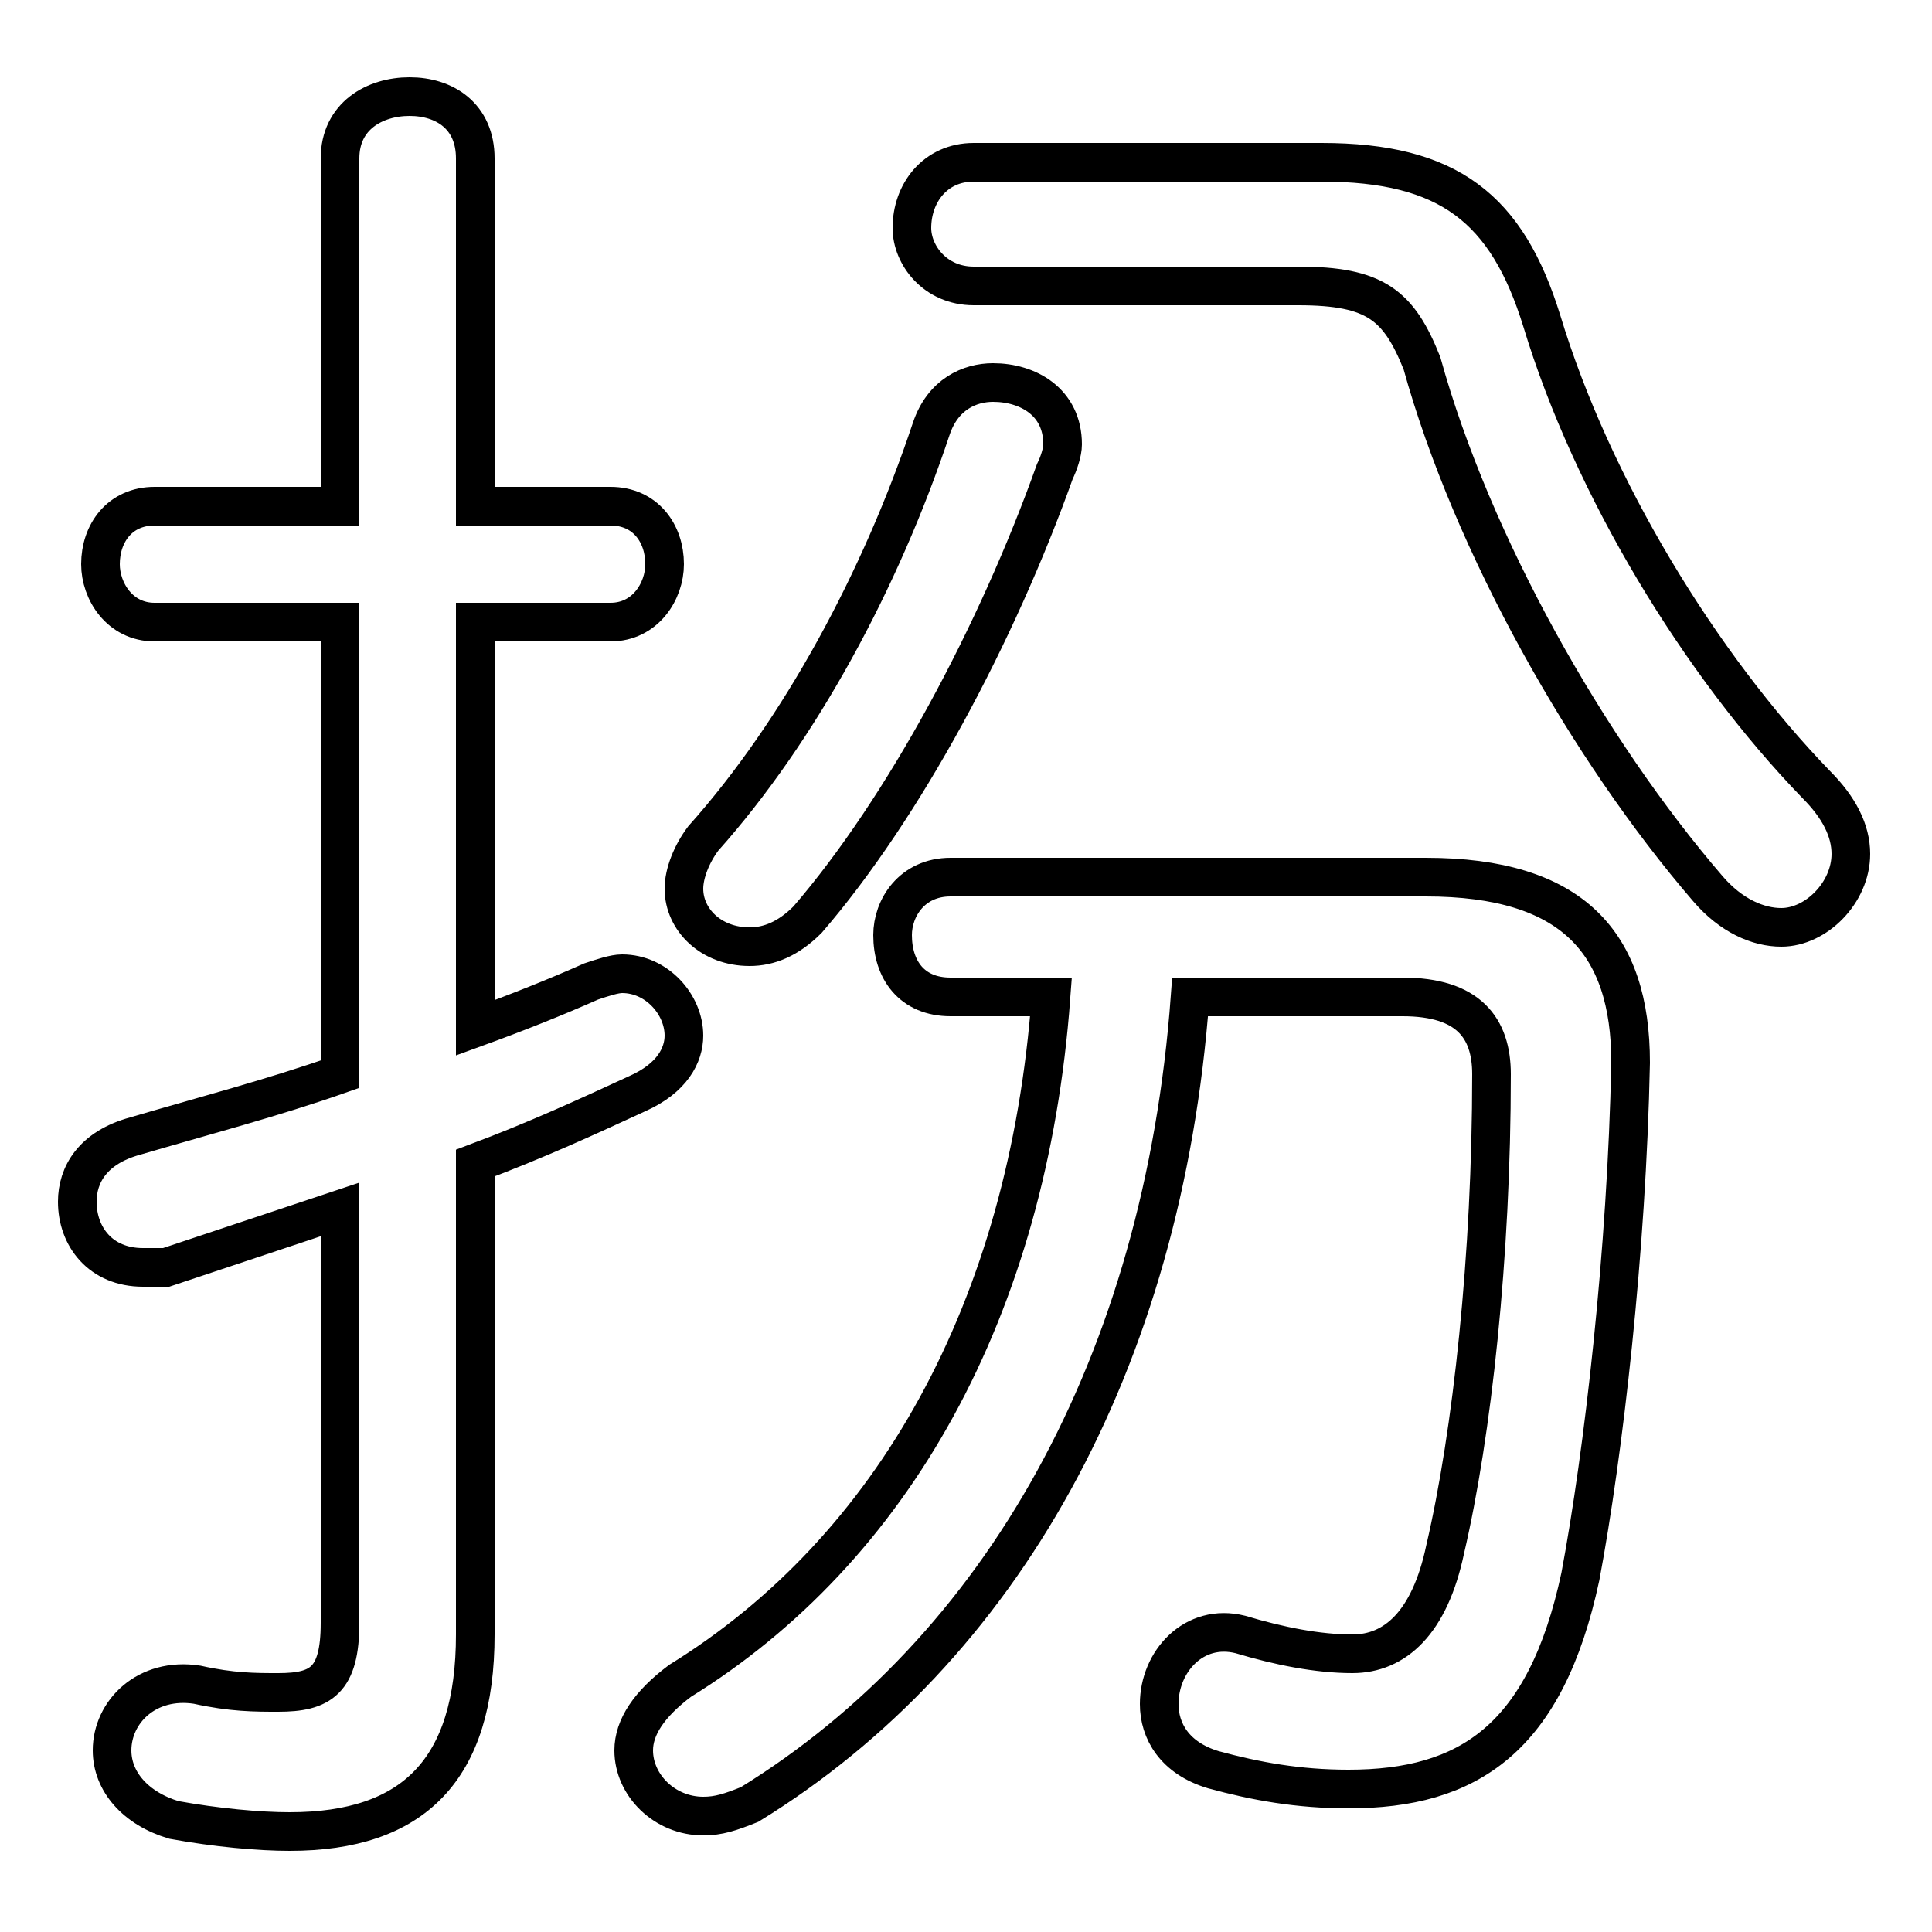 <svg xmlns="http://www.w3.org/2000/svg" viewBox="0 -44.0 50.0 50.0">
    <rect x="0" y="-44.0" width="50.0" height="50.0" fill="#808080" stroke="none"/>
    <g transform="scale(1, -1)">
        <!-- ボディの枠 -->
        <rect x="0" y="-6.0" width="50.0" height="50.0"
            stroke="white" fill="white"/>
        <!-- グリフ座標系の原点 -->
        <circle cx="0" cy="0" r="5" fill="white"/>
        <!-- グリフのアウトライン -->
        <g style="fill:none;stroke:#000000;stroke-width:1;">
<path d="M 24.1 32.9 C 22.8 29.0 20.7 25.1 18.2 22.3 C 17.9 21.9 17.7 21.4 17.7 21.0 C 17.7 20.2 18.4 19.5 19.4 19.5 C 19.9 19.5 20.4 19.7 20.9 20.2 C 23.4 23.1 25.8 27.6 27.3 31.8 C 27.4 32.0 27.5 32.3 27.5 32.5 C 27.5 33.6 26.6 34.1 25.7 34.1 C 25.1 34.1 24.4 33.8 24.1 32.9 Z M 12.3 13.9 C 13.9 14.5 15.2 15.1 16.5 15.7 C 17.4 16.1 17.7 16.7 17.7 17.2 C 17.7 18.0 17.0 18.8 16.1 18.8 C 15.9 18.8 15.6 18.7 15.3 18.6 C 14.4 18.2 13.4 17.8 12.3 17.4 L 12.3 27.9 L 15.8 27.9 C 16.7 27.9 17.2 28.7 17.2 29.4 C 17.2 30.2 16.7 30.9 15.8 30.9 L 12.3 30.9 L 12.3 39.9 C 12.3 41.0 11.5 41.5 10.6 41.5 C 9.7 41.5 8.8 41.0 8.8 39.9 L 8.8 30.9 L 4.0 30.9 C 3.1 30.9 2.6 30.2 2.6 29.4 C 2.6 28.7 3.1 27.9 4.0 27.9 L 8.8 27.9 L 8.8 16.2 C 7.1 15.6 5.2 15.1 3.5 14.6 C 2.4 14.3 2.0 13.6 2.0 12.9 C 2.0 12.0 2.6 11.2 3.7 11.2 C 3.9 11.2 4.0 11.2 4.3 11.2 C 5.8 11.7 7.3 12.2 8.8 12.7 L 8.8 2.0 C 8.8 0.5 8.3 0.2 7.2 0.2 C 6.6 0.2 6.0 0.2 5.1 0.4 C 3.8 0.6 2.9 -0.3 2.9 -1.3 C 2.9 -2.1 3.5 -2.8 4.5 -3.1 C 5.6 -3.3 6.7 -3.4 7.5 -3.4 C 10.7 -3.4 12.3 -1.8 12.3 1.7 Z M 27.2 18.2 C 26.6 10.1 23.1 3.9 17.6 0.5 C 16.8 -0.1 16.4 -0.7 16.4 -1.3 C 16.4 -2.2 17.2 -3.0 18.2 -3.0 C 18.6 -3.0 18.9 -2.9 19.4 -2.7 C 25.9 1.3 30.1 8.7 30.8 18.2 L 36.3 18.2 C 38.0 18.2 38.6 17.4 38.6 16.2 C 38.6 11.5 38.1 6.9 37.4 3.9 C 37.0 2.0 36.1 1.2 35.0 1.2 C 34.1 1.2 33.1 1.4 32.1 1.7 C 30.9 2.0 30.0 1.0 30.0 -0.1 C 30.0 -0.8 30.4 -1.5 31.4 -1.8 C 32.5 -2.1 33.6 -2.3 34.9 -2.3 C 38.0 -2.3 40.0 -1.0 40.9 3.2 C 41.5 6.4 42.1 11.6 42.2 16.5 C 42.2 19.6 40.7 21.3 36.9 21.3 L 24.6 21.3 C 23.6 21.3 23.1 20.5 23.1 19.8 C 23.1 18.9 23.6 18.2 24.6 18.2 Z M 25.2 39.8 C 24.2 39.8 23.6 39.0 23.6 38.1 C 23.6 37.4 24.2 36.6 25.2 36.6 L 33.6 36.6 C 35.6 36.6 36.2 36.1 36.8 34.6 C 38.1 29.9 41.1 24.6 44.2 21.0 C 44.8 20.3 45.5 20.0 46.1 20.0 C 47.0 20.0 47.9 20.9 47.9 21.9 C 47.9 22.5 47.6 23.1 47.0 23.7 C 44.0 26.8 41.2 31.4 39.9 35.7 C 39.0 38.6 37.5 39.8 34.2 39.8 Z"/>
</g>
</g>
</svg>
